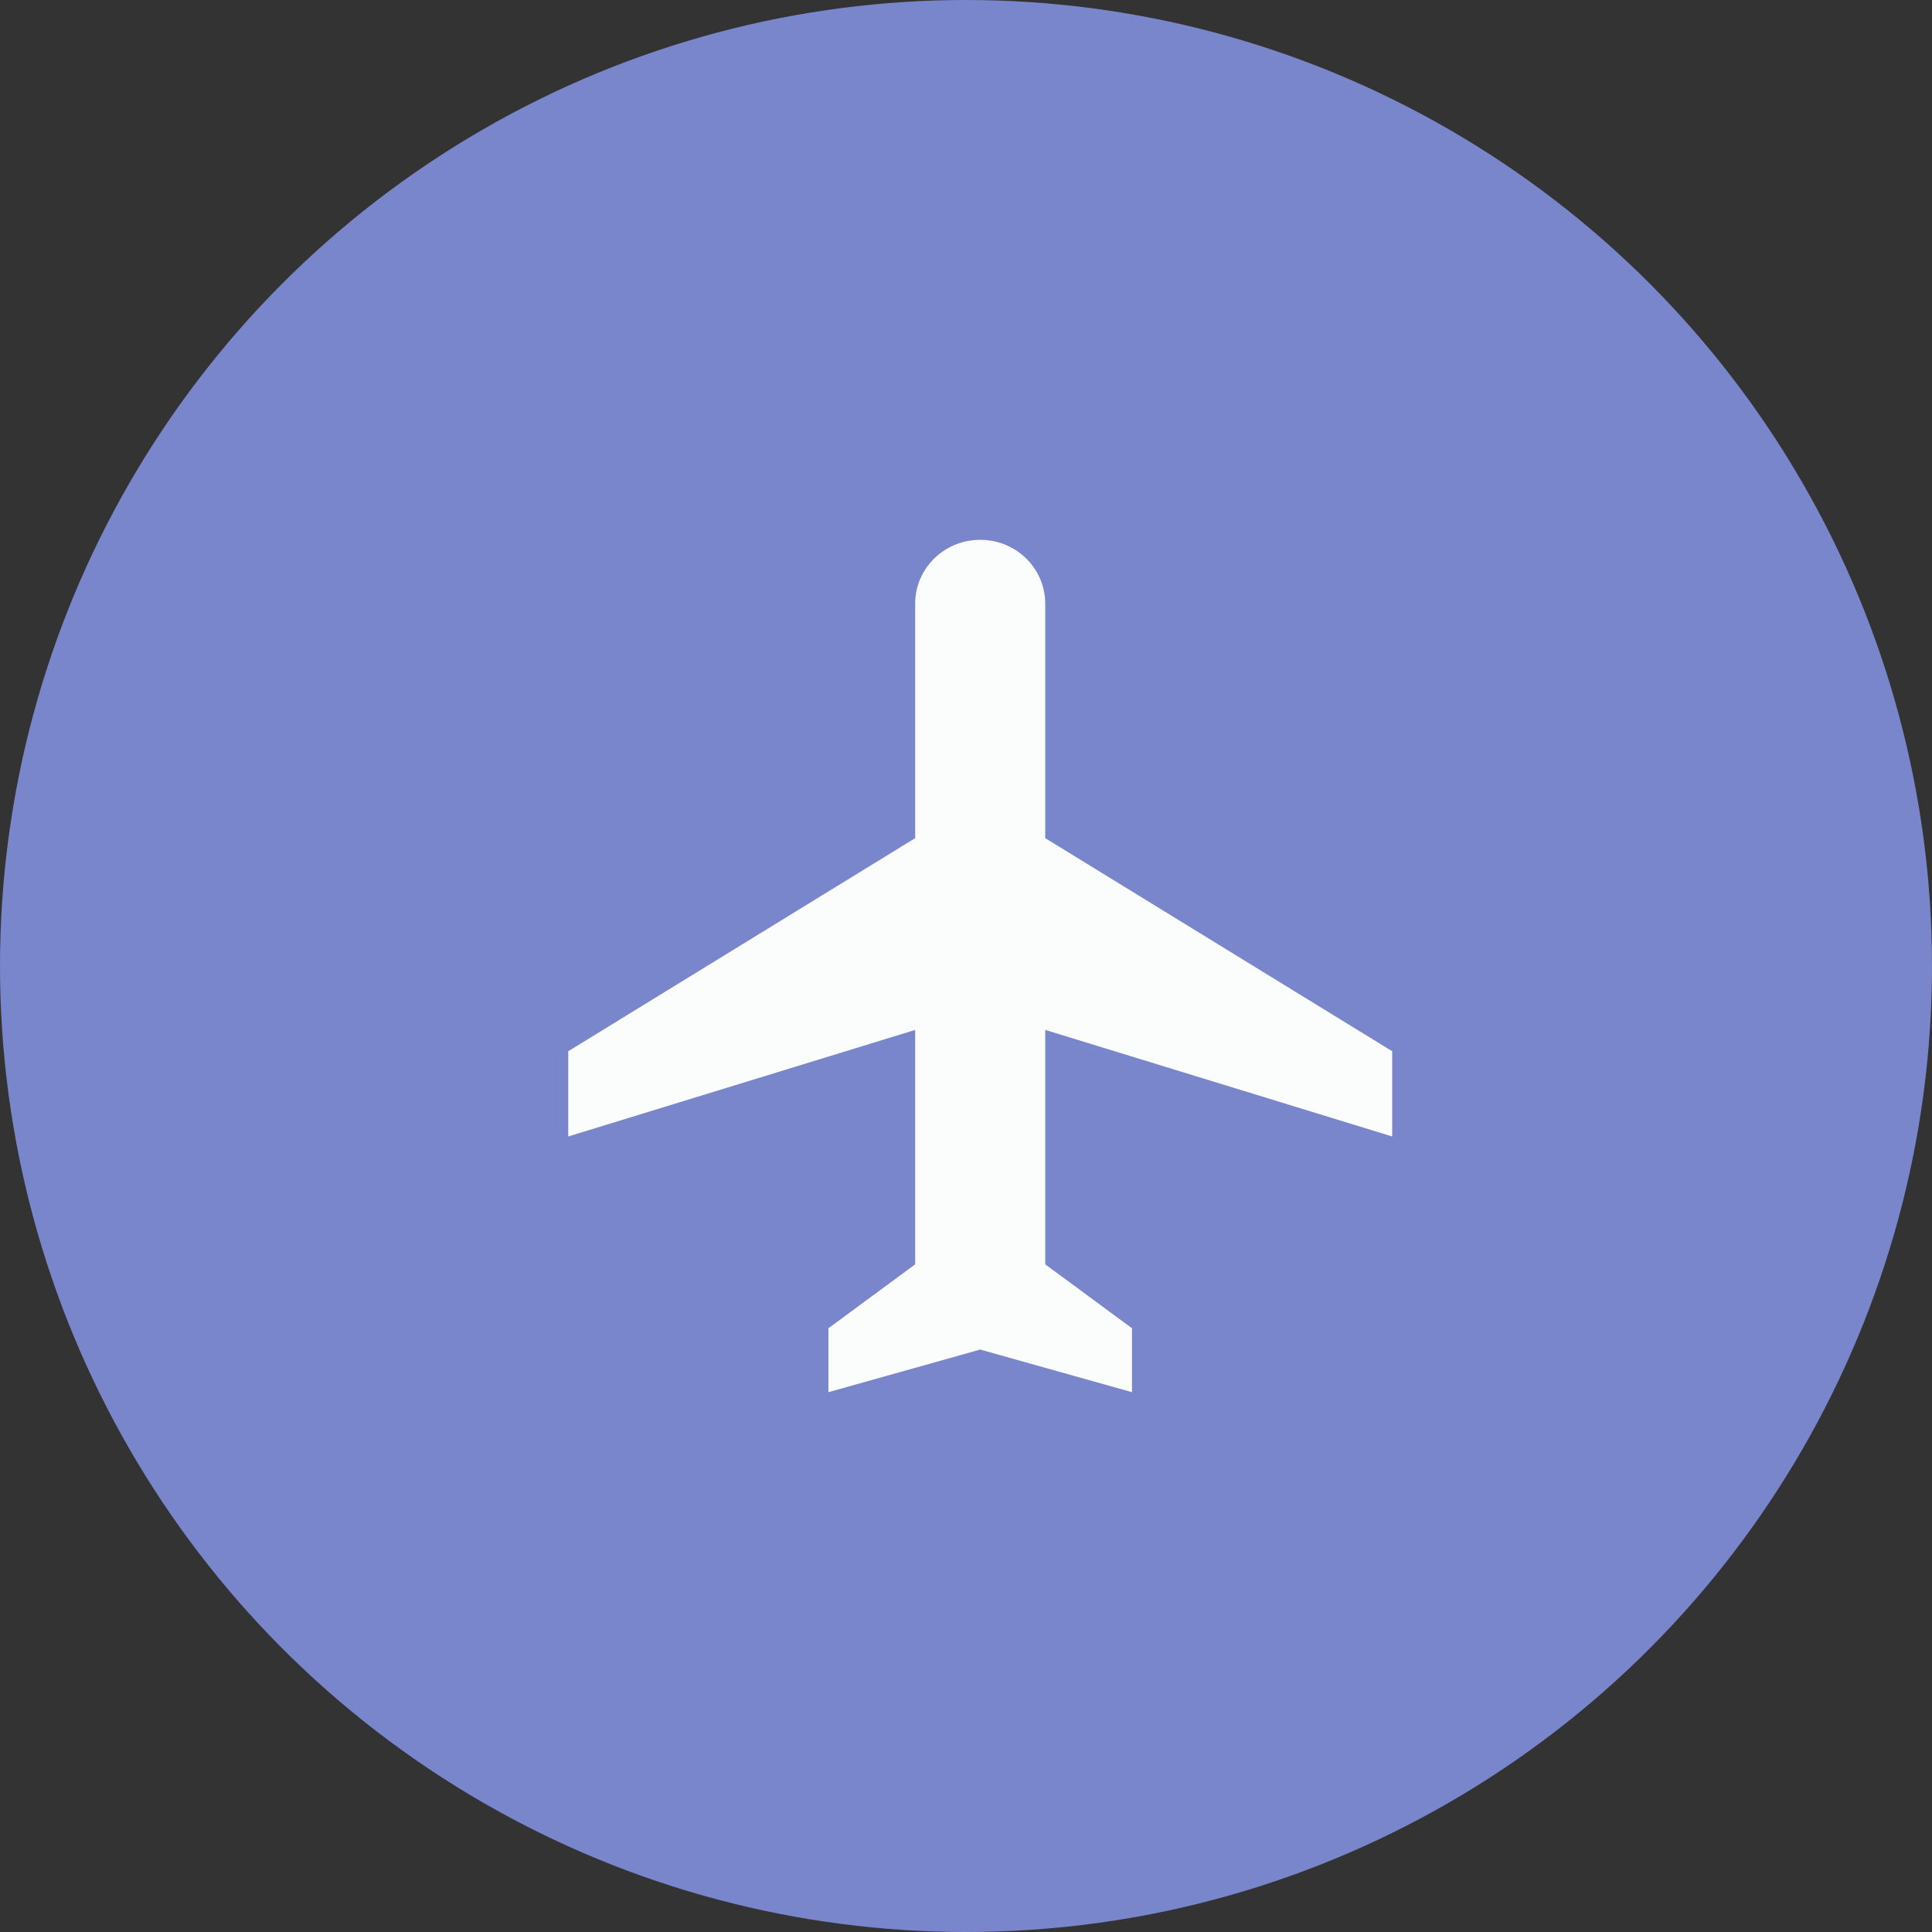 <?xml version="1.0" encoding="UTF-8" standalone="no"?>
<svg width="68px" height="68px" viewBox="0 0 68 68" version="1.1" xmlns="http://www.w3.org/2000/svg" xmlns:xlink="http://www.w3.org/1999/xlink" xmlns:sketch="http://www.bohemiancoding.com/sketch/ns">
    <rect x="0" y="0" width="68" height="68" fill="#333333" stroke="none"/>
    <!-- Generator: Sketch 3.5.2 (25235) - http://www.bohemiancoding.com/sketch -->
    <title>Group 3</title>
    <desc>Created with Sketch.</desc>
    <defs></defs>
    <g id="Page-1" stroke="none" stroke-width="1" fill="none" fill-rule="evenodd" sketch:type="MSPage">
        <g id="io16-desktop-attending-phase2" sketch:type="MSArtboardGroup" transform="translate(-372, -893)">
            <g id="Group-3" sketch:type="MSLayerGroup" transform="translate(372, 893)">
                <circle id="Oval-16" fill="#7986CB" sketch:type="MSShapeGroup" cx="34" cy="34" r="34"></circle>
                <path d="M49,40 L49,37 L36.789,29.5 L36.789,21.25 C36.789,20.005 35.767,19 34.5,19 C33.233,19 32.211,20.005 32.211,21.25 L32.211,29.5 L20,37 L20,40 L32.211,36.25 L32.211,44.5 L29.158,46.75 L29.158,49 L34.5,47.5 L39.842,49 L39.842,46.75 L36.789,44.5 L36.789,36.25 L49,40 Z" id="Page-1" fill="#FBFCFC" sketch:type="MSShapeGroup"></path>
            </g>
        </g>
    </g>
</svg>